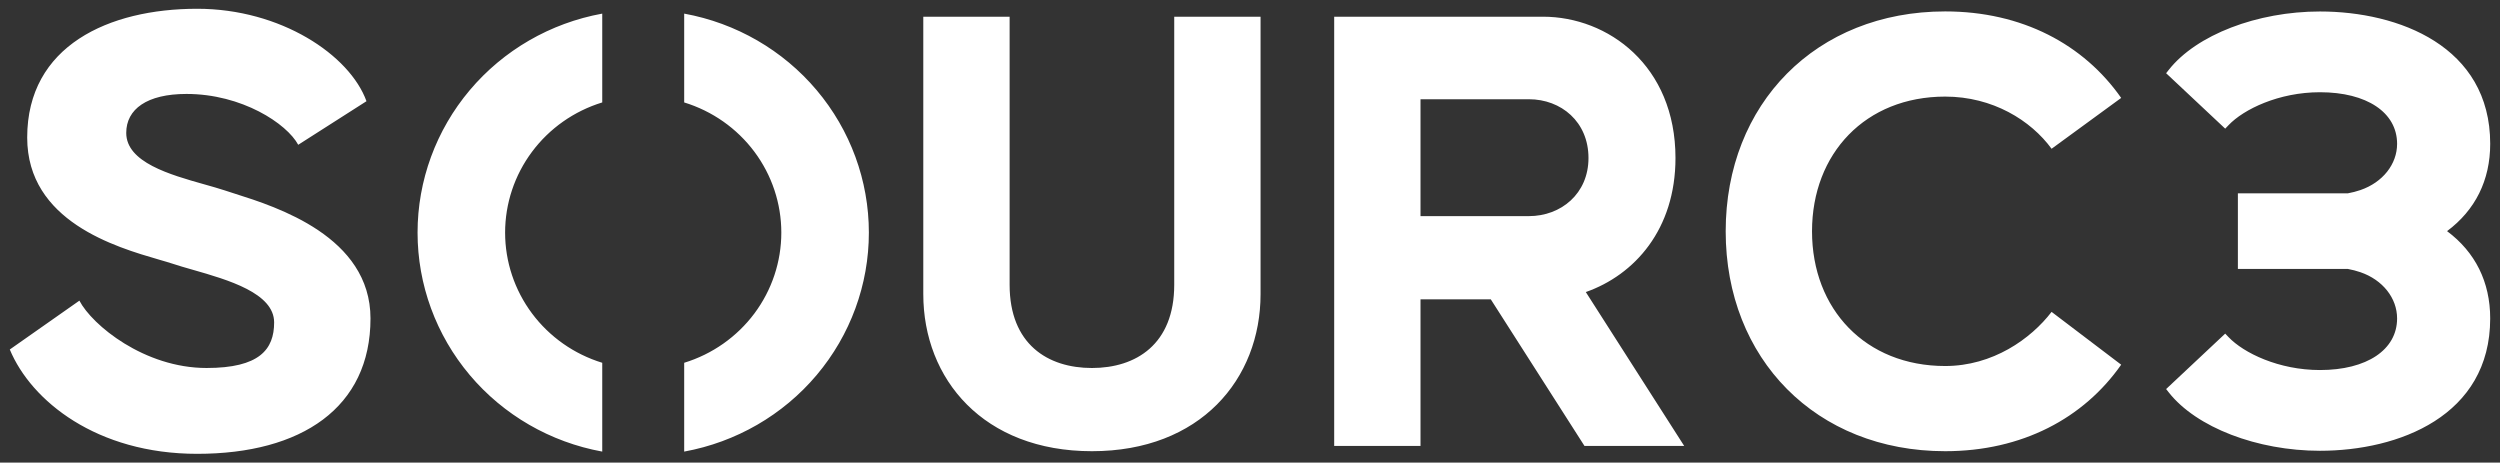<svg width="254" height="47" viewBox="0 0 254 47" fill="none" xmlns="http://www.w3.org/2000/svg">
<rect x="0" y="0" width="254" height="47" fill="#333333" stroke="none"/>
<path fill-rule="evenodd" clip-rule="evenodd" d="M20.773 18.734L20.773 18.734C17.27 17.747 12.826 16.493 12.826 13.504C12.826 11.088 14.933 9.545 18.945 9.545C24.588 9.545 29.143 12.564 30.299 14.711L37.234 10.283C35.535 5.587 28.532 0.891 20.033 0.891C11.058 0.891 2.763 4.648 2.763 13.973C2.763 22.49 11.784 25.109 16.174 26.383L16.174 26.383L16.175 26.384L16.175 26.384L16.175 26.384C16.695 26.535 17.15 26.666 17.517 26.787C18.118 26.989 18.829 27.193 19.593 27.411L19.593 27.411L19.594 27.411C23.152 28.43 27.852 29.776 27.852 32.758C27.852 35.509 26.356 37.388 20.985 37.388C14.661 37.388 9.358 33.027 8.066 30.545L0.995 35.509C3.171 40.742 9.834 46.109 20.033 46.109C30.639 46.109 37.642 41.413 37.642 32.356C37.642 24.04 28.098 21.019 23.885 19.685L23.884 19.685C23.475 19.555 23.116 19.441 22.82 19.34C22.214 19.141 21.515 18.944 20.773 18.734ZM119.302 28.935C119.302 34.973 115.427 37.389 110.94 37.389C106.452 37.389 102.577 34.973 102.577 28.935V1.697H93.806V29.875C93.806 38.529 99.925 45.842 110.94 45.842C121.954 45.842 128.073 38.529 128.073 29.875V1.697H119.302V28.935ZM156.767 1.697C163.362 1.697 170.229 6.661 170.229 16.054C170.229 23.299 166.081 27.929 161.118 29.673L171.113 45.305H160.982L151.463 30.411H144.324V45.305H135.553V1.697H156.767ZM144.324 21.958H155.339C158.602 21.958 161.39 19.677 161.39 16.054C161.39 12.364 158.602 10.083 155.339 10.083H144.324V21.958ZM197.631 9.814C202.458 9.814 206.334 12.23 208.441 15.115L215.512 9.949C211.705 4.514 205.45 1.16 197.631 1.16C184.509 1.16 175.33 10.553 175.33 23.501C175.33 36.449 184.509 45.842 197.631 45.842C205.45 45.842 211.705 42.487 215.512 37.053L208.441 31.686C206.334 34.437 202.458 37.187 197.631 37.187C189.54 37.187 184.101 31.417 184.101 23.501C184.101 15.584 189.54 9.814 197.631 9.814ZM253.005 14.612C253.005 18.326 251.48 21.355 248.621 23.483C251.48 25.611 253.005 28.641 253.004 32.355C253.004 42.278 243.687 45.799 235.708 45.799C229.321 45.799 223.151 43.42 220.354 39.878L220.078 39.528L226.081 33.895L226.424 34.254C227.959 35.863 231.52 37.596 235.708 37.596C240.469 37.596 243.545 35.539 243.545 32.355C243.545 30.284 242.086 28.44 239.828 27.659C239.412 27.517 238.986 27.406 238.553 27.326H227.369V19.64H238.553C238.986 19.561 239.412 19.45 239.828 19.308C242.087 18.526 243.545 16.683 243.545 14.612C243.545 11.428 240.469 9.371 235.708 9.371C231.52 9.371 227.959 11.103 226.424 12.713L226.081 13.072L220.078 7.439L220.354 7.088C223.151 3.547 229.321 1.167 235.708 1.167C243.687 1.167 253.005 4.688 253.005 14.612ZM61.188 36.859C58.328 35.981 55.828 34.224 54.053 31.845C52.277 29.465 51.319 26.588 51.319 23.633C51.319 20.678 52.277 17.8 54.053 15.421C55.828 13.041 58.328 11.284 61.188 10.407V1.383C55.918 2.344 51.156 5.096 47.729 9.16C44.301 13.225 42.424 18.345 42.424 23.633C42.424 28.921 44.301 34.041 47.729 38.106C51.156 42.17 55.918 44.922 61.188 45.882V36.859ZM69.513 10.407V1.383C74.783 2.344 79.545 5.096 82.972 9.16C86.4 13.225 88.277 18.345 88.277 23.633C88.277 28.921 86.4 34.041 82.972 38.106C79.545 42.17 74.783 44.922 69.513 45.882V36.859C72.373 35.981 74.873 34.224 76.649 31.845C78.424 29.465 79.382 26.588 79.382 23.633C79.382 20.678 78.424 17.8 76.649 15.421C74.873 13.041 72.373 11.284 69.513 10.407Z" fill="white"/>
</svg>
